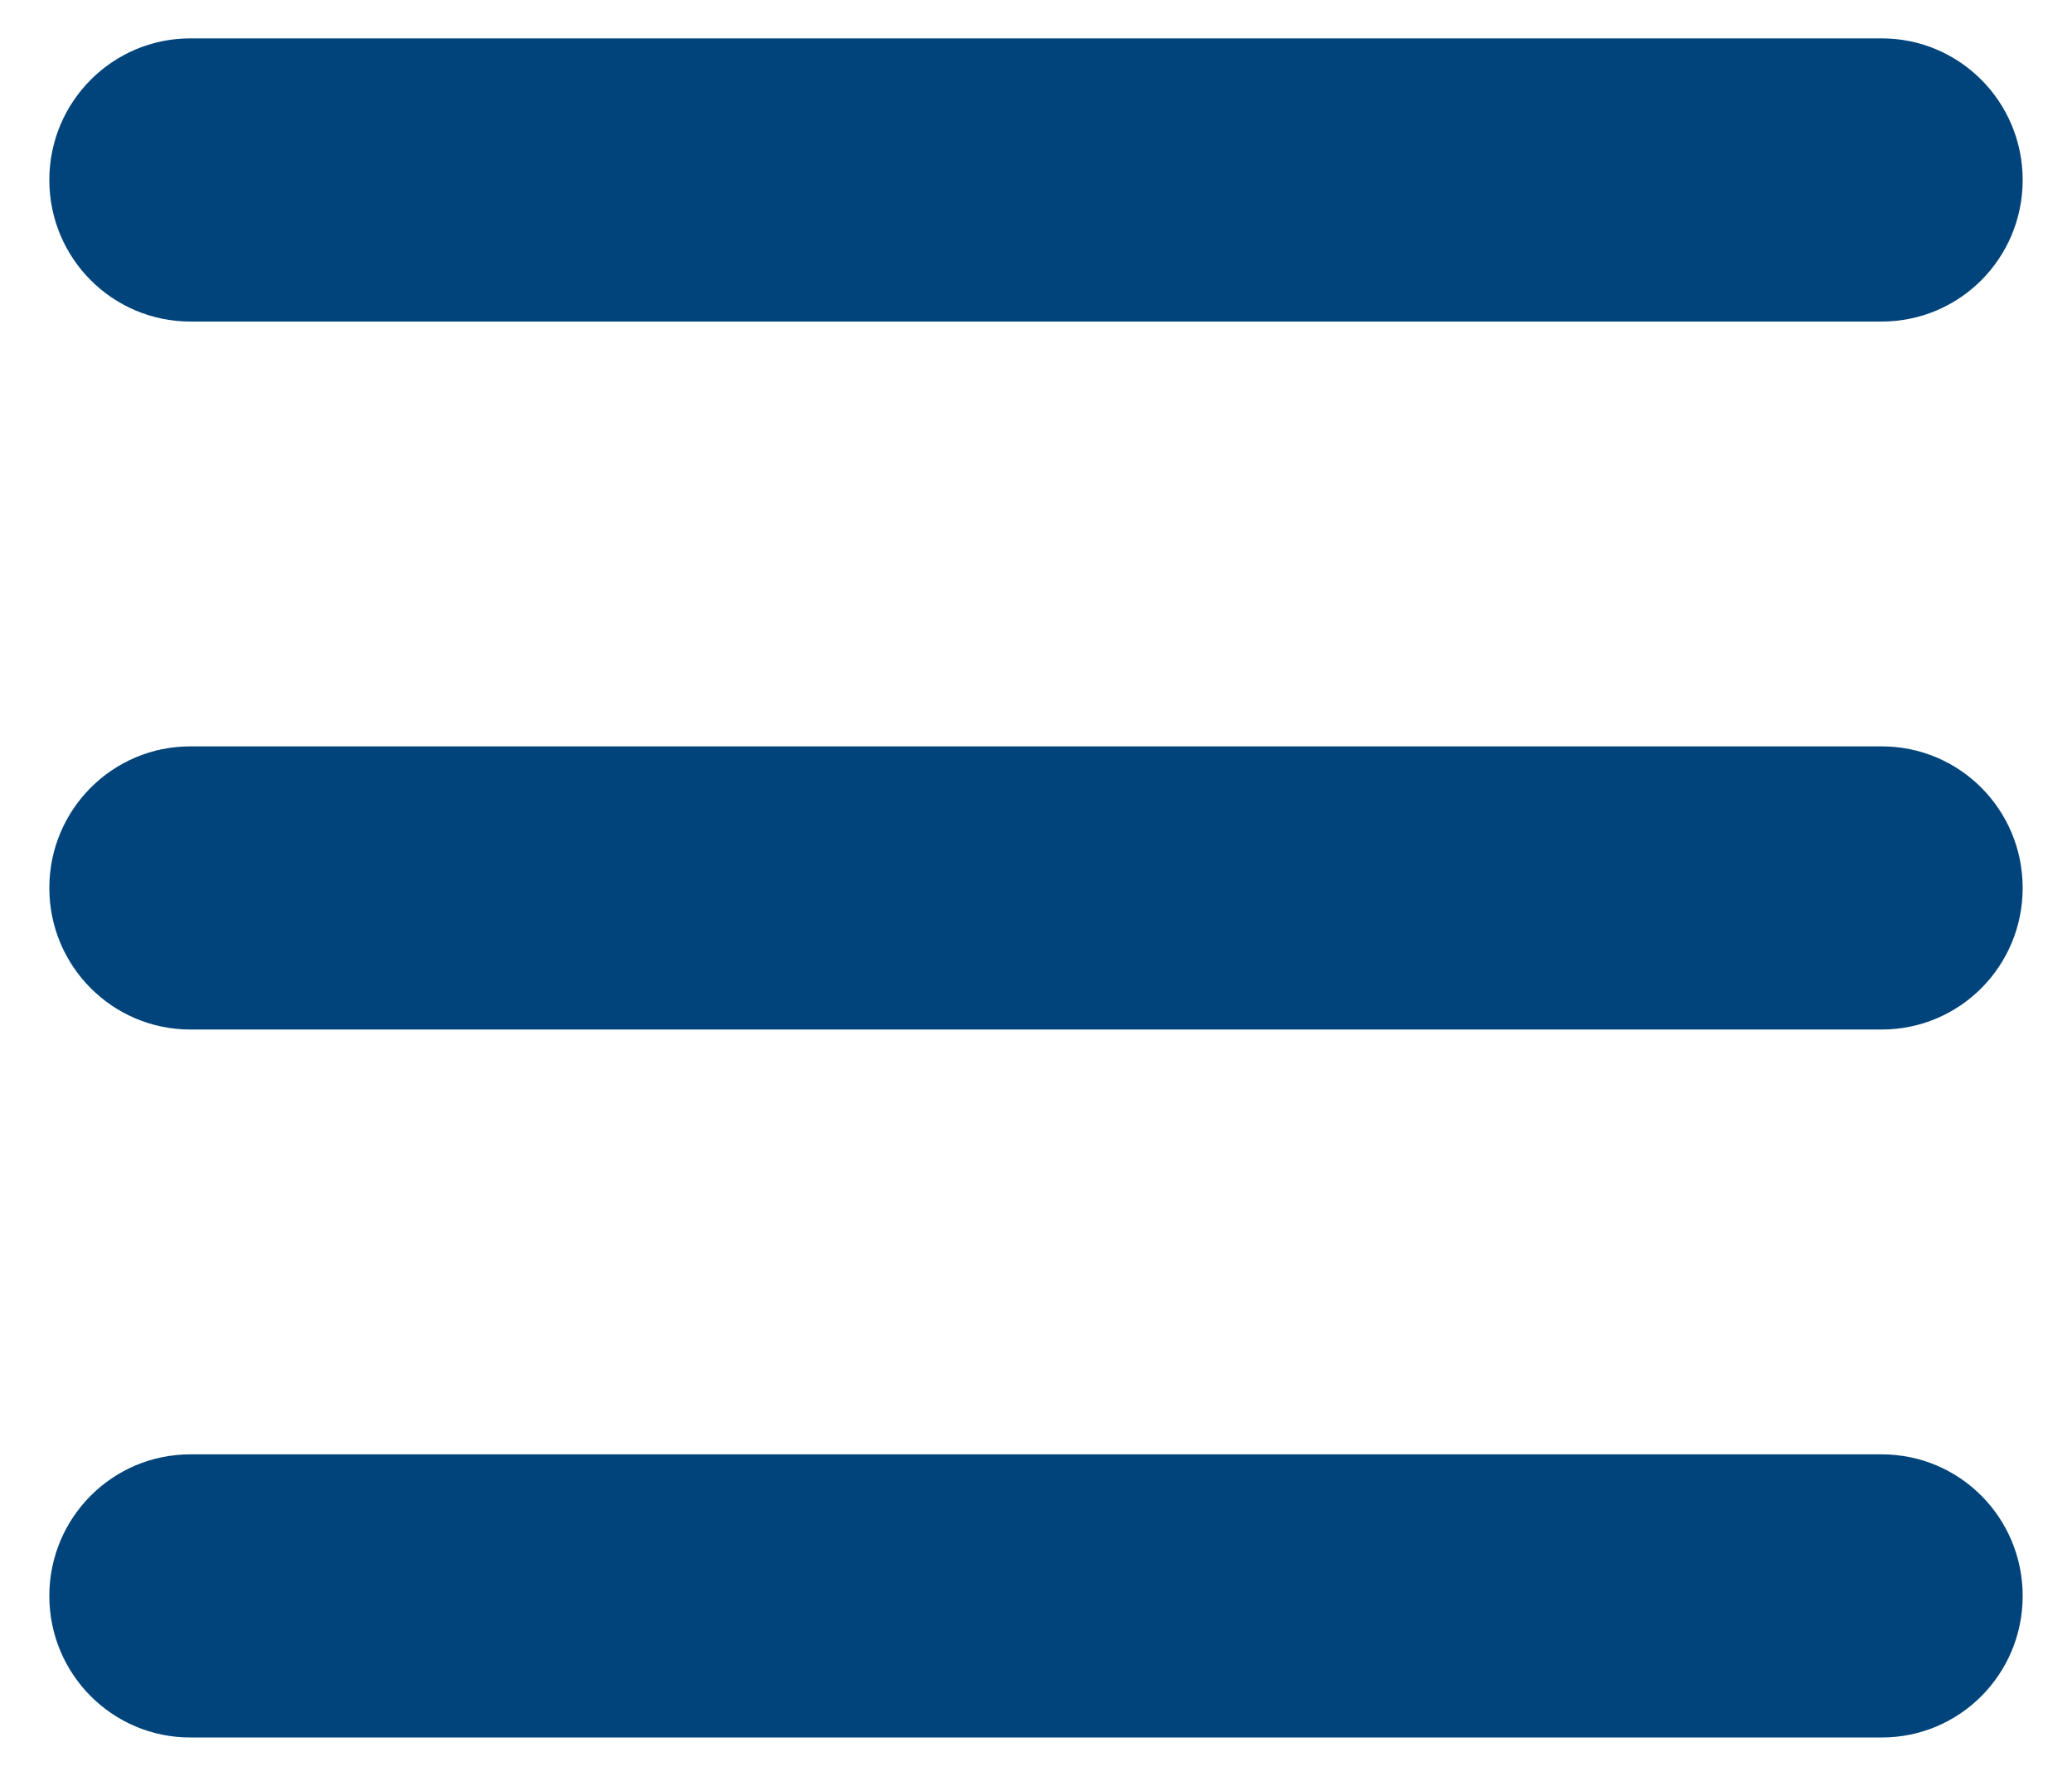 <svg width="21" height="18" viewBox="0 0 21 18" fill="none" xmlns="http://www.w3.org/2000/svg">
<path d="M0.5 1.824C0.5 1.032 1.14 0.389 1.929 0.389H19.071C19.862 0.389 20.5 1.032 20.5 1.824C20.5 2.618 19.862 3.259 19.071 3.259H1.929C1.14 3.259 0.5 2.618 0.5 1.824ZM0.5 9C0.5 8.206 1.14 7.565 1.929 7.565H19.071C19.862 7.565 20.5 8.206 20.5 9C20.5 9.794 19.862 10.435 19.071 10.435H1.929C1.14 10.435 0.5 9.794 0.5 9ZM19.071 17.611H1.929C1.14 17.611 0.5 16.97 0.5 16.176C0.5 15.382 1.14 14.741 1.929 14.741H19.071C19.862 14.741 20.5 15.382 20.5 16.176C20.5 16.97 19.862 17.611 19.071 17.611Z" fill="#00447B"/>
</svg>
